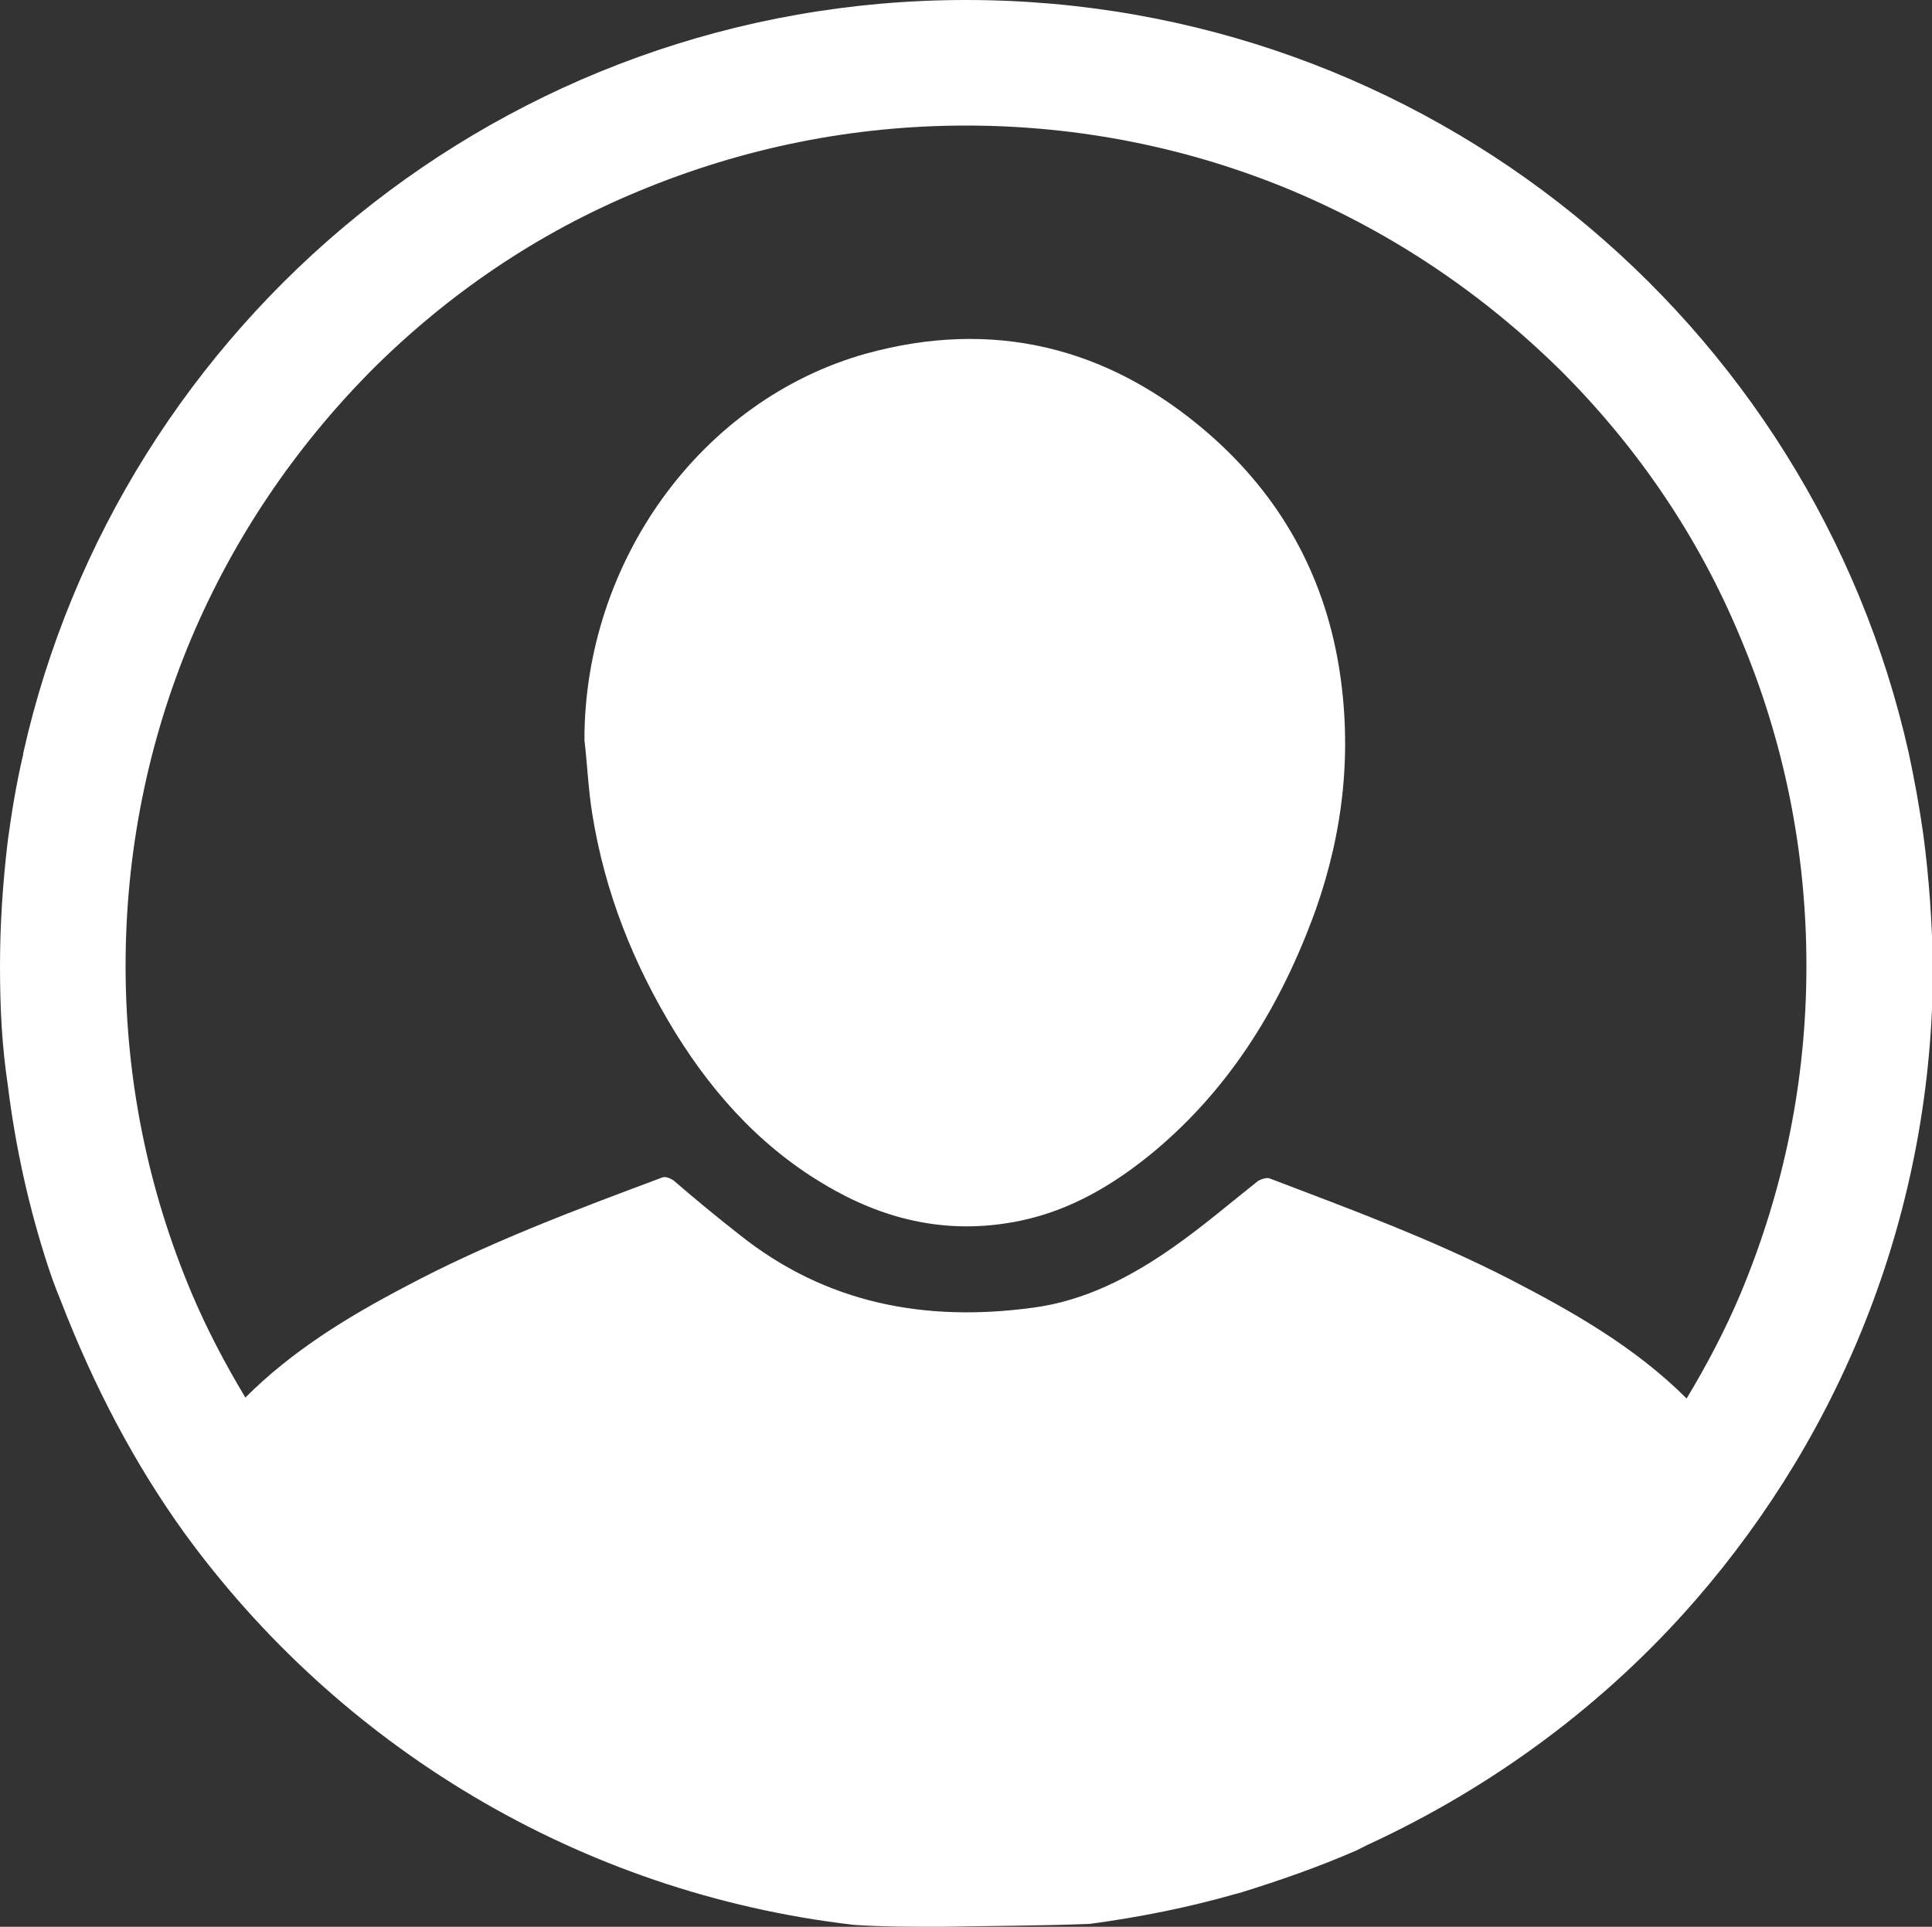 <?xml version="1.0" encoding="utf-8"?>
<!-- Generator: Adobe Illustrator 26.4.1, SVG Export Plug-In . SVG Version: 6.00 Build 0)  -->
<svg version="1.1" id="_Слой_1" xmlns="http://www.w3.org/2000/svg" xmlns:xlink="http://www.w3.org/1999/xlink" x="0px"
	 y="0px" viewBox="0 0 200 199.5" style="enable-background:new 0 0 200 199.5;" xml:space="preserve">
<rect x="0" y="0" width="200" height="199.5" fill="#333333" stroke="none"/>
<style type="text/css">
	.st0{fill:#FFFFFF;}
</style>
<path class="st0" d="M199.1,86.4c-0.4-2.8-0.9-5.6-1.5-8.4v0c-10-44.7-49.9-78-97.6-78S12.4,33.4,2.4,78c0,0,0,0,0,0.1
	c-0.7,3-1.2,6-1.6,9h0C0.3,91.3,0,95.6,0,100s0.2,8.3,0.8,12.3c0.8,6.5,2.2,12.8,4.2,18.9c0.4,1.2,0.8,2.3,1.3,3.5
	c3.4,8.8,7.6,16.8,12.7,23.9c16,22.1,40.9,37.4,69.4,40.7c3,0.2,6,0.2,9,0.2c5.1-0.1,10.2-0.1,15.4-0.3c5.2-0.7,10.2-1.7,15.1-3.1
	c0.1,0,0.3-0.1,0.4-0.1c4.2-1.3,8.2-2.7,12.1-4.4c0,0,0,0,0,0c0.2-0.1,0.4-0.2,0.6-0.3s0.4-0.2,0.6-0.3c13-6,24.6-14.6,33.9-25.3
	c15.3-17.6,24.6-40.5,24.6-65.7C200,95.4,199.7,90.9,199.1,86.4L199.1,86.4z M180.2,133.9c-1.6,3.8-3.5,7.4-5.6,10.9
	c-5.3-5.3-11.8-9-18.4-12.4c-8-4.1-16.4-7.2-24.8-10.4c-0.3-0.1-0.9,0.1-1.2,0.3c-2.9,2.3-5.7,4.7-8.7,6.8
	c-4.4,3.1-9.2,5.6-14.6,6.3c-11.1,1.5-21.4-0.4-30.4-7.6c-2.3-1.8-4.6-3.7-6.8-5.6c-0.3-0.2-0.8-0.4-1.1-0.3
	c-9.1,3.4-18.2,6.8-26.8,11.4c-5.9,3.1-11.6,6.6-16.4,11.4c-2.1-3.5-4-7.1-5.6-10.9C15.3,123.1,13,111.7,13,100s2.3-23.2,6.8-33.9
	c4.4-10.4,10.7-19.7,18.6-27.7c8-8,17.3-14.3,27.7-18.6C76.9,15.3,88.3,13,100,13s23.2,2.3,33.9,6.8c10.4,4.4,19.7,10.7,27.7,18.6
	c8,8,14.3,17.3,18.6,27.7c4.5,10.7,6.8,22.1,6.8,33.9S184.7,123.1,180.2,133.9L180.2,133.9z"/>
<path class="st0" d="M136.2,94.2c-3.5,9.7-8.7,18.3-16.7,25c-4.1,3.4-8.6,6.1-13.9,7.2c-6.8,1.4-13.1,0.2-19.1-3.1
	c-7.1-3.9-12.4-9.6-16.6-16.4c-4.3-7-7.3-14.5-8.6-22.7c-0.4-2.5-0.5-5-0.8-7.6c0-18.4,12-35.2,29.2-40c13.1-3.6,25-0.7,35.3,8.2
	c7.4,6.4,12,14.5,13.6,24.2C140,77.6,139.1,86,136.2,94.2z"/>
</svg>

